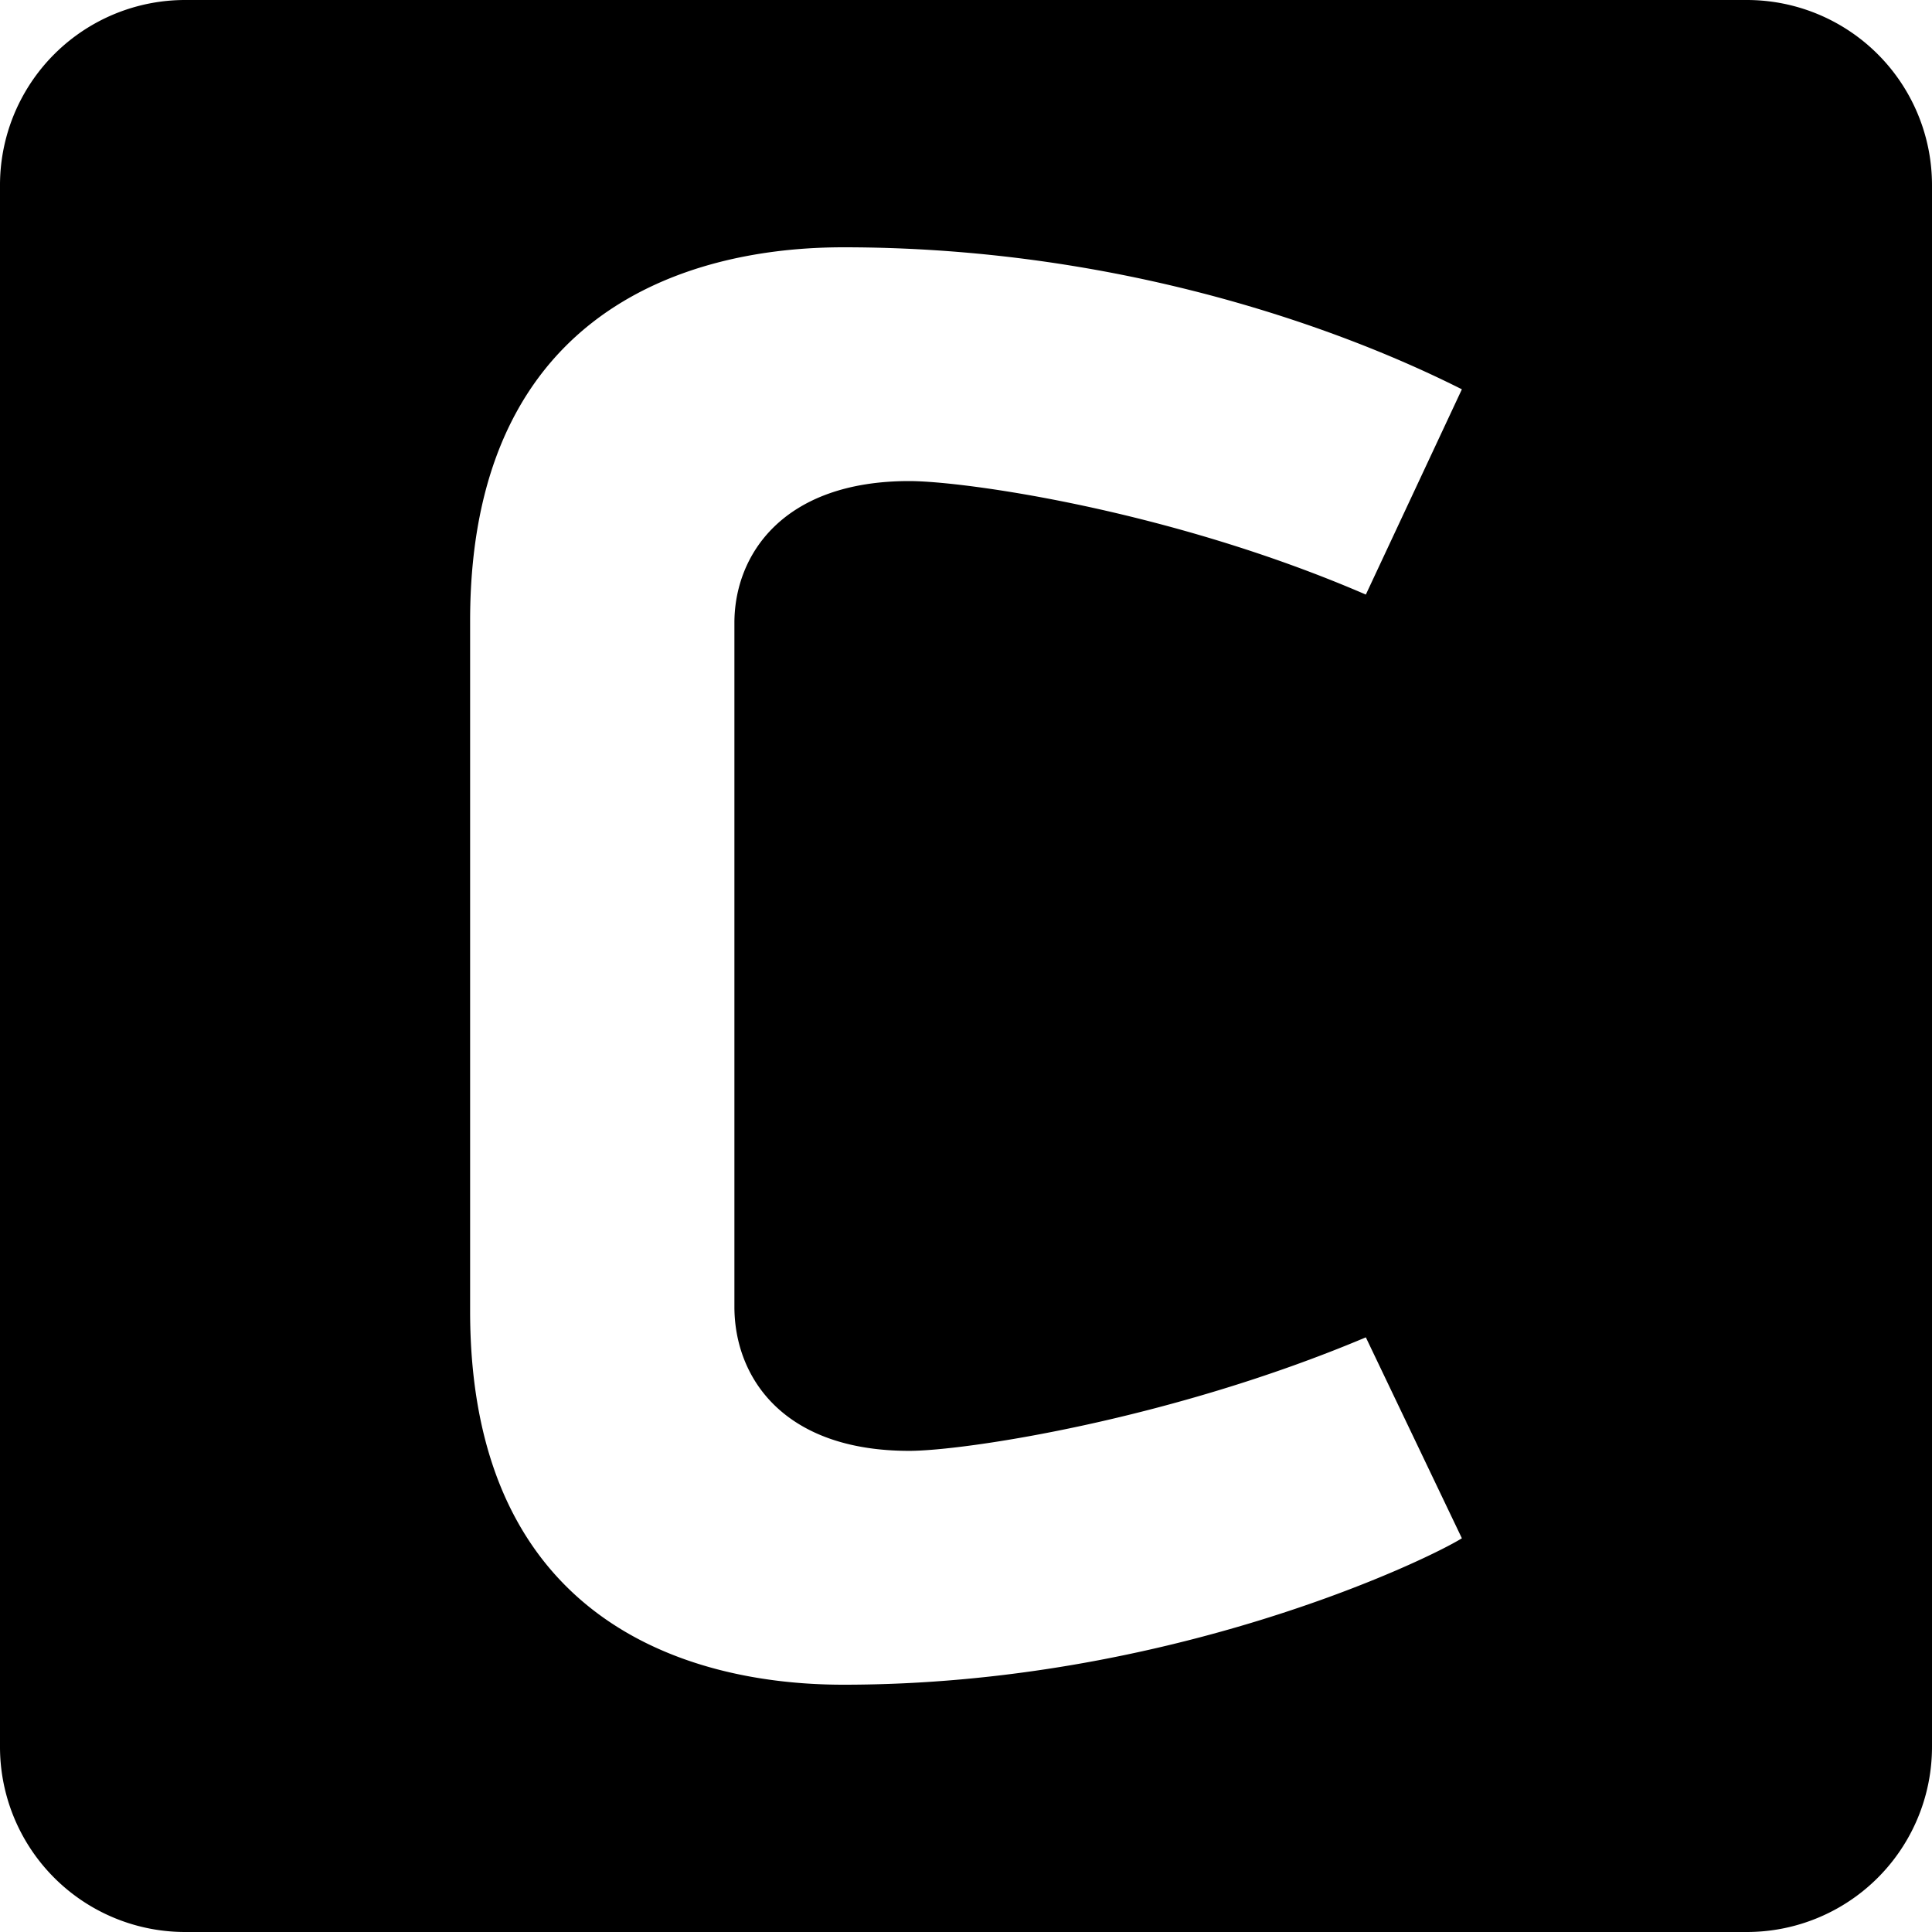 <svg xmlns="http://www.w3.org/2000/svg" viewBox="0 0 24 24"><path d="M2.303 0A2.3 2.3 0 0 0 0 2.303v19.394A2.3 2.3 0 0 0 2.303 24h19.394A2.3 2.3 0 0 0 24 21.697V2.303A2.3 2.3 0 0 0 21.697 0zm8.177 3.072c4.098 0 7.028 1.438 7.68 1.764l-1.193 2.55c-2.442-1.056-4.993-1.41-5.672-1.41-1.574 0-2.172.921-2.172 1.762v8.494c0 .87.598 1.791 2.172 1.791.679 0 3.23-.38 5.672-1.41l1.193 2.496c-.435.271-3.637 1.819-7.68 1.819-1.112 0-4.64-.245-4.64-4.64V7.712c0-4.397 3.528-4.64 4.64-4.64z"/></svg>